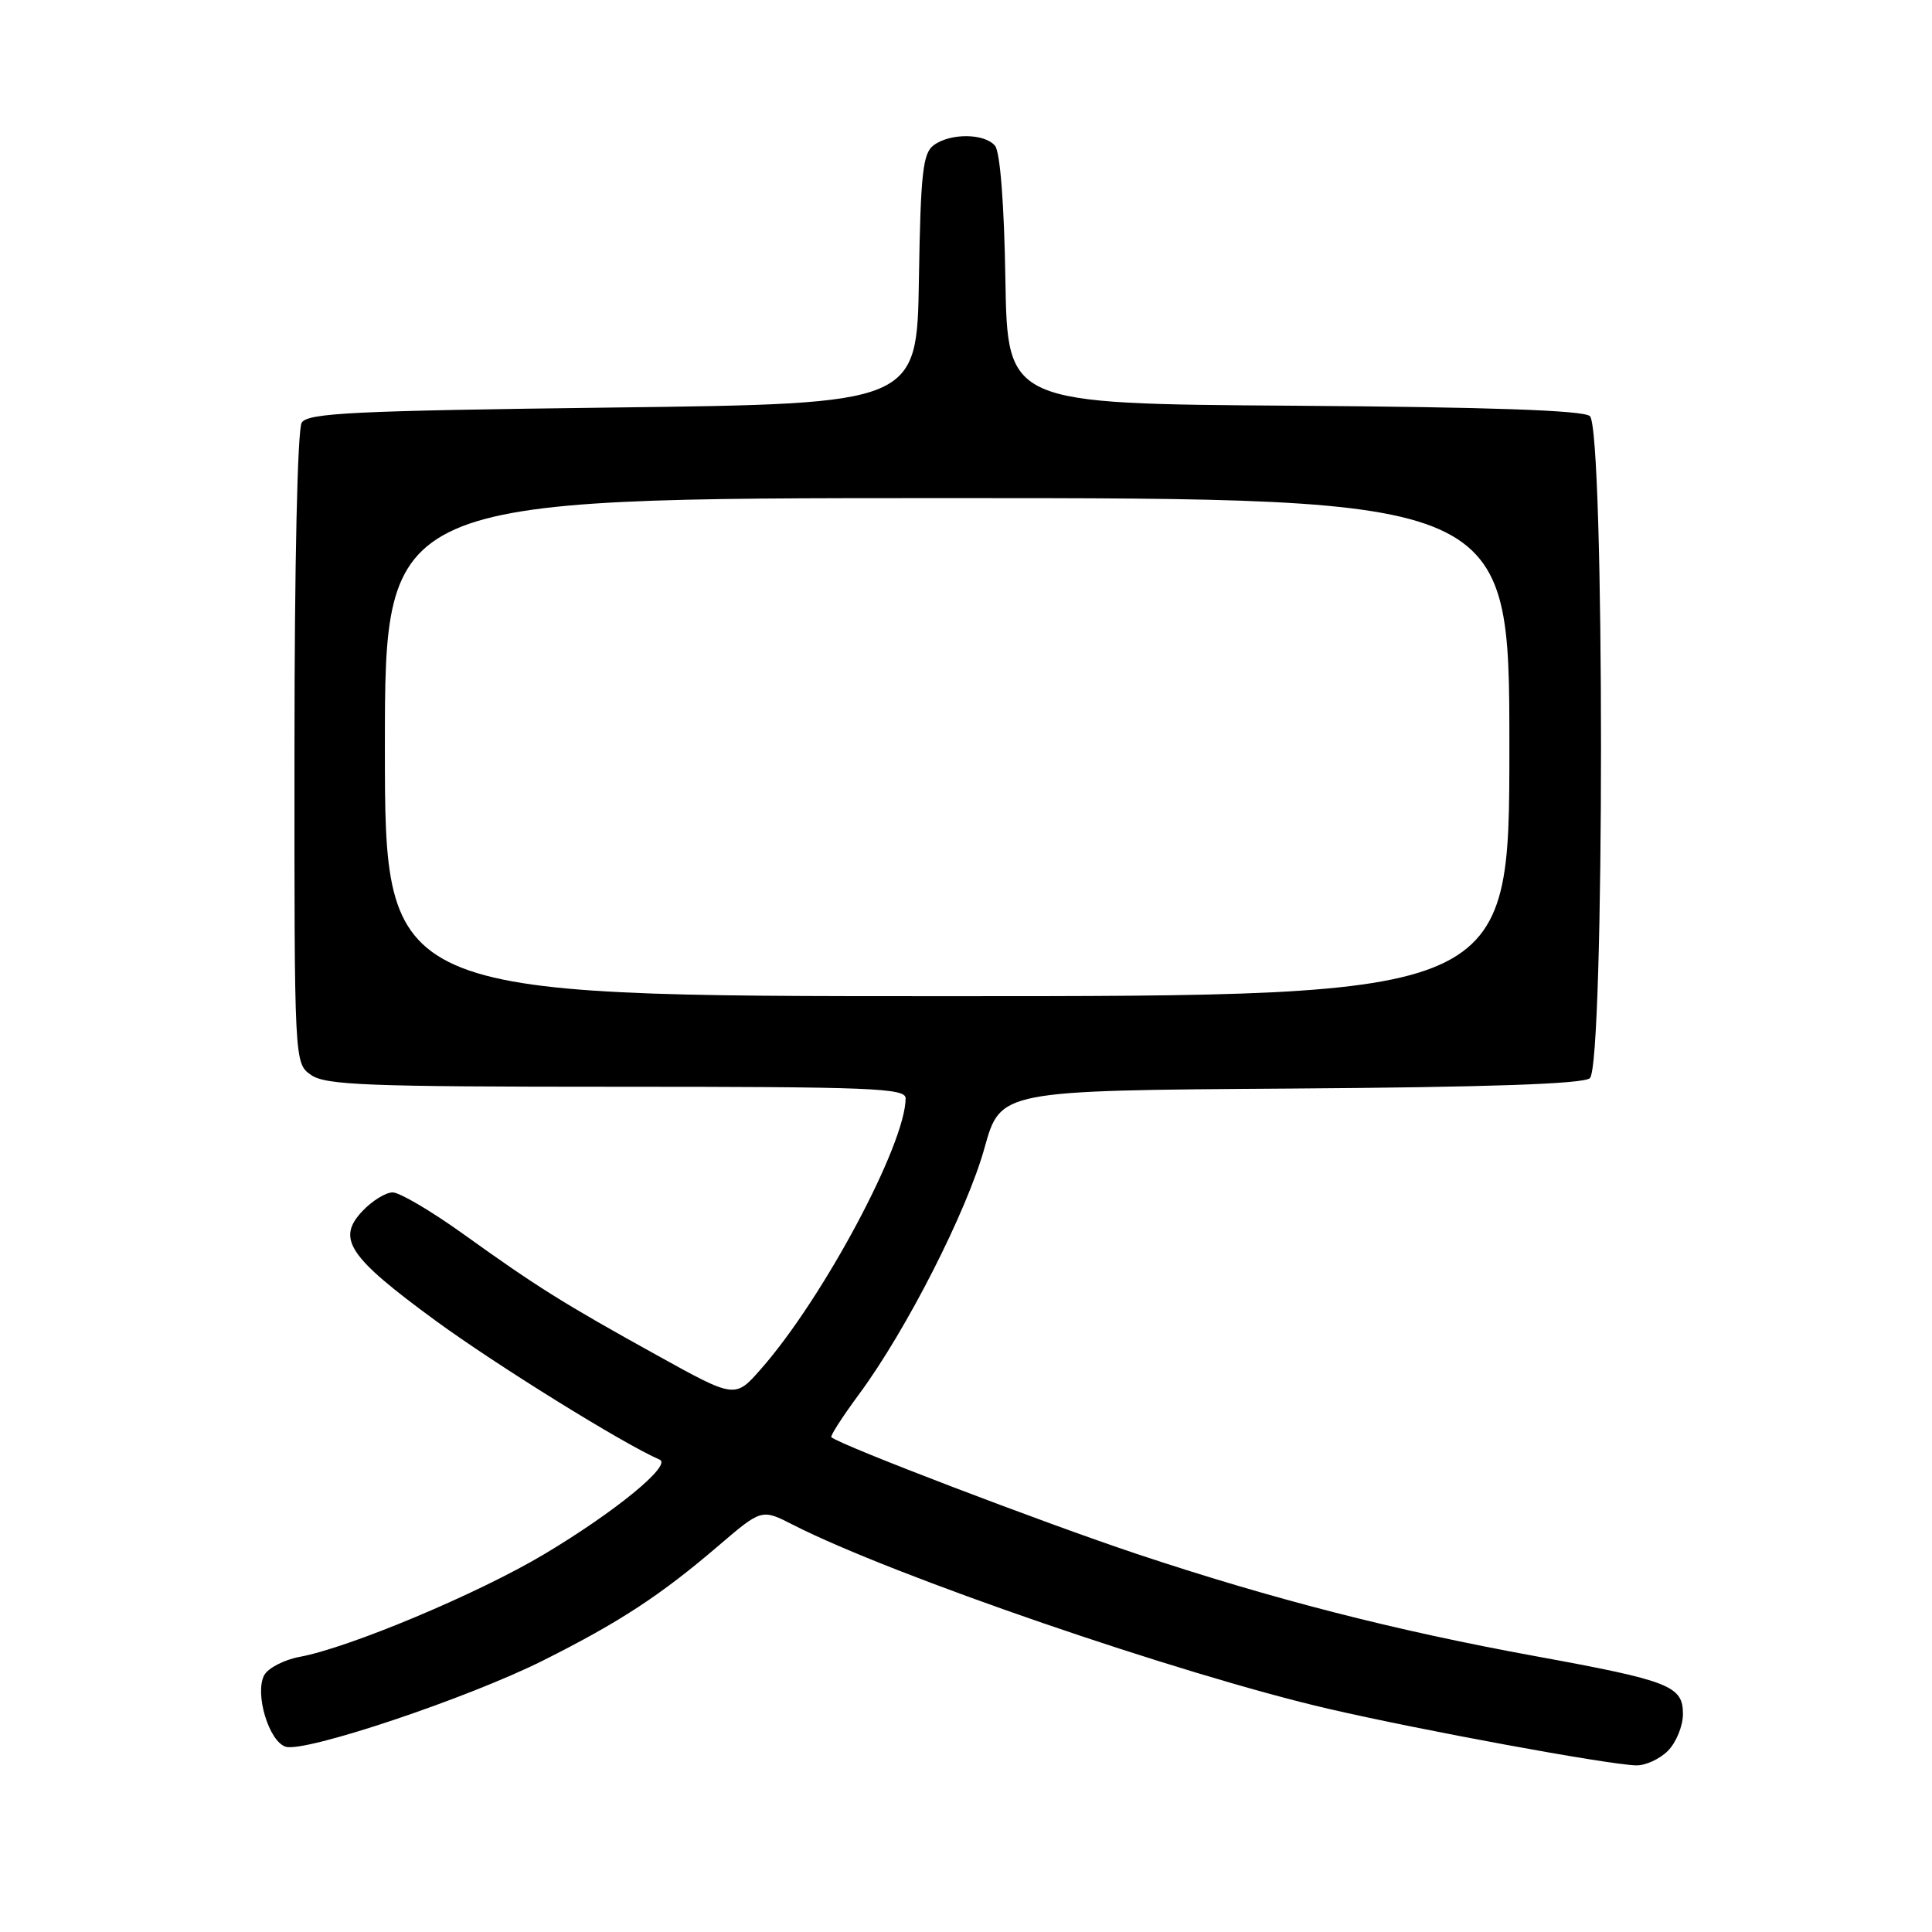 <?xml version="1.0" encoding="UTF-8" standalone="no"?>
<!DOCTYPE svg PUBLIC "-//W3C//DTD SVG 1.1//EN" "http://www.w3.org/Graphics/SVG/1.1/DTD/svg11.dtd" >
<svg xmlns="http://www.w3.org/2000/svg" xmlns:xlink="http://www.w3.org/1999/xlink" version="1.1" viewBox="0 0 256 256">
 <g >
 <path fill="currentColor"
d=" M 221.00 232.00 C 222.10 230.90 223.00 228.70 223.00 227.12 C 223.00 223.39 221.28 222.71 203.50 219.46 C 184.73 216.03 168.56 211.88 150.59 205.89 C 138.31 201.79 111.44 191.53 110.16 190.44 C 109.97 190.29 111.65 187.69 113.88 184.67 C 120.12 176.21 128.13 160.48 130.46 152.08 C 132.57 144.50 132.57 144.50 170.95 144.24 C 197.24 144.06 209.75 143.63 210.66 142.87 C 212.63 141.23 212.64 56.77 210.66 55.13 C 209.75 54.37 197.36 53.94 171.41 53.76 C 133.50 53.50 133.50 53.50 133.22 37.07 C 133.06 27.03 132.52 20.13 131.85 19.32 C 130.47 17.65 125.90 17.61 123.71 19.25 C 122.28 20.32 121.99 22.92 121.76 37.00 C 121.50 53.50 121.50 53.50 81.21 54.00 C 46.86 54.43 40.79 54.72 39.98 56.00 C 39.42 56.88 39.02 74.69 39.02 99.19 C 39.00 140.89 39.00 140.89 41.22 142.44 C 43.14 143.79 48.70 144.00 81.72 144.00 C 115.44 144.00 120.00 144.18 120.00 145.53 C 120.00 151.59 109.07 172.04 100.83 181.40 C 97.40 185.31 97.40 185.31 87.11 179.61 C 74.63 172.70 71.18 170.54 61.34 163.48 C 57.14 160.47 52.95 158.00 52.03 158.00 C 51.10 158.00 49.30 159.12 48.01 160.49 C 44.57 164.15 46.16 166.53 57.71 174.99 C 65.78 180.89 82.65 191.36 87.41 193.41 C 89.08 194.13 81.47 200.36 72.09 205.95 C 63.37 211.16 46.30 218.32 39.72 219.54 C 37.65 219.92 35.53 221.02 35.01 221.97 C 33.72 224.39 35.62 230.74 37.85 231.45 C 40.40 232.26 62.04 225.01 72.03 219.99 C 82.12 214.93 87.54 211.38 95.21 204.81 C 100.93 199.92 100.93 199.92 105.11 202.06 C 118.29 208.78 156.45 221.89 176.05 226.43 C 188.22 229.25 212.93 233.80 216.75 233.92 C 217.99 233.97 219.90 233.10 221.00 232.00 Z  M 51.00 99.00 C 51.00 66.00 51.00 66.00 125.50 66.00 C 200.00 66.00 200.00 66.00 200.00 99.00 C 200.00 132.00 200.00 132.00 125.50 132.00 C 51.00 132.00 51.00 132.00 51.00 99.00 Z "/>
</g>
</svg>